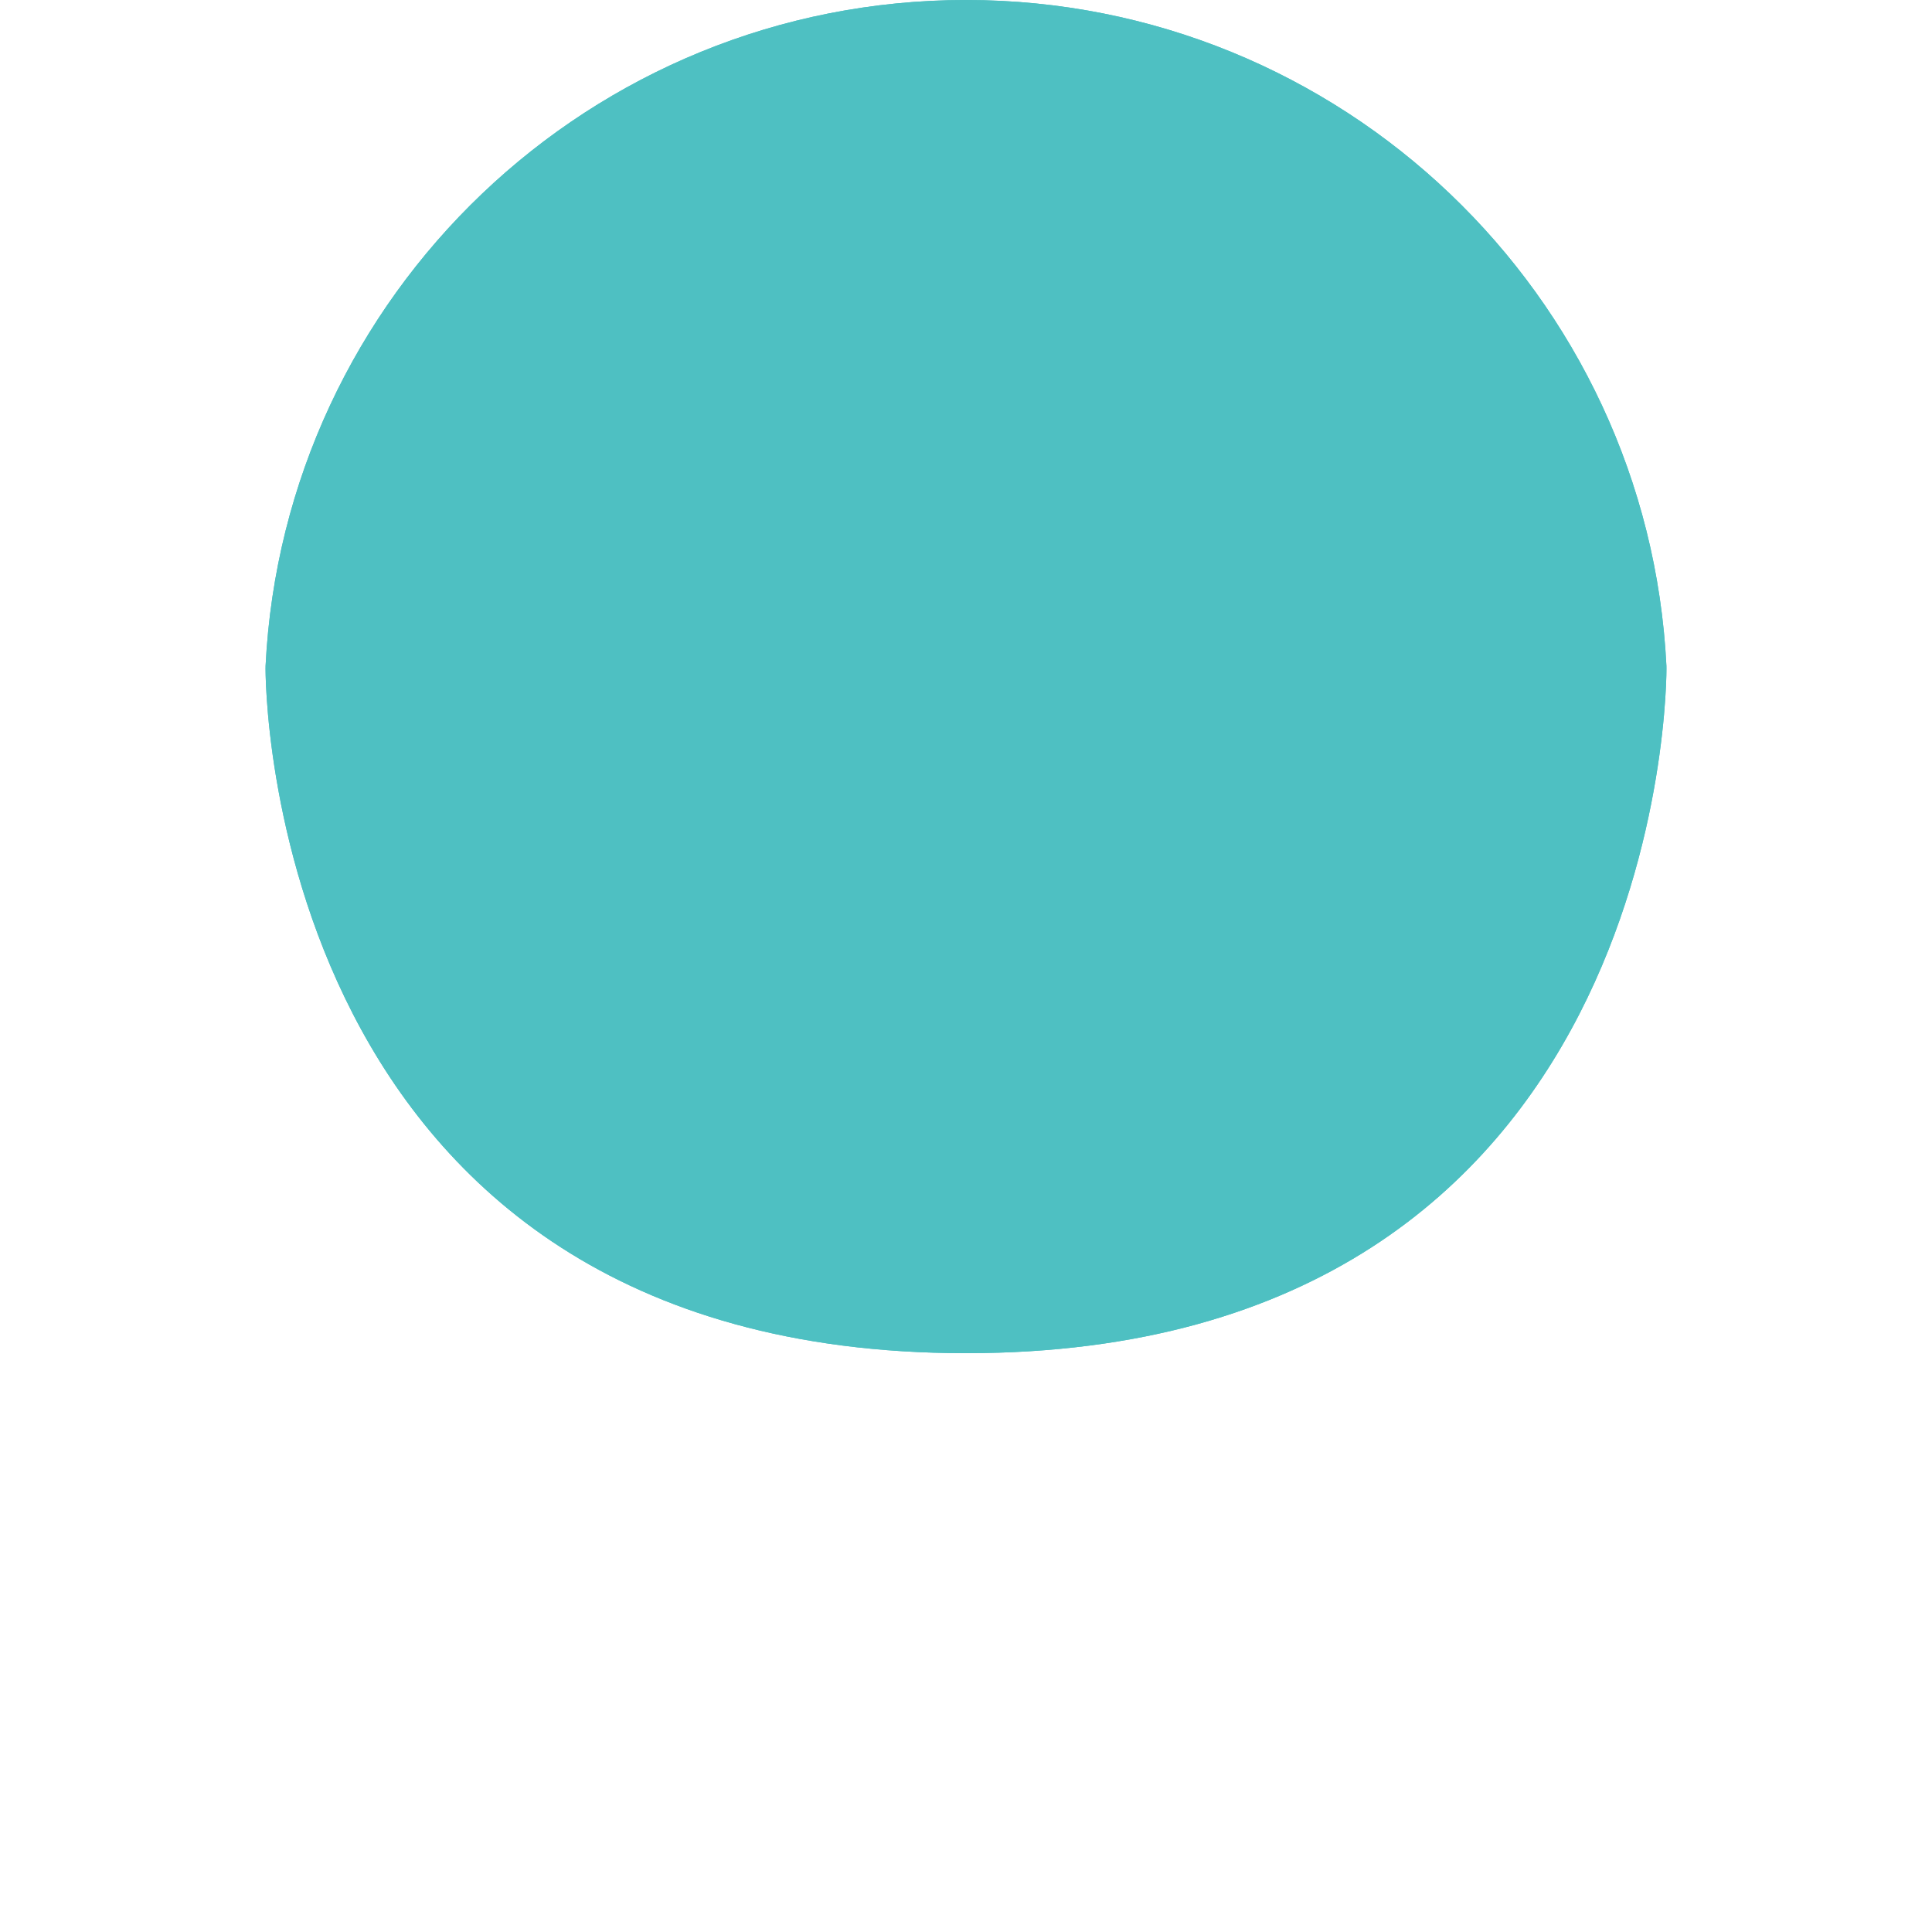 <svg xmlns="http://www.w3.org/2000/svg" id="Capa_1" enable-background="new 0 0 512 512" height="512" viewBox="0 0 512 512" width="512">
<g>
<g>
<path d="m256 358.607c-185.62 0-185.774-179.019-185.62-182.122 4.879-98.291 86.118-176.485 185.62-176.485s180.741 78.194 185.62 176.485c.154 3.103.232 182.122-185.62 182.122z" fill="#4ec0c2"/>
<path d="m256 358.607c-185.62 0-185.774-179.019-185.62-182.122 4.879-98.291 86.118-176.485 185.62-176.485s180.741 78.194 185.62 176.485c.154 3.103.232 182.122-185.62 182.122z" fill="#4ec0c2"/>
</g>
</g>
</svg>